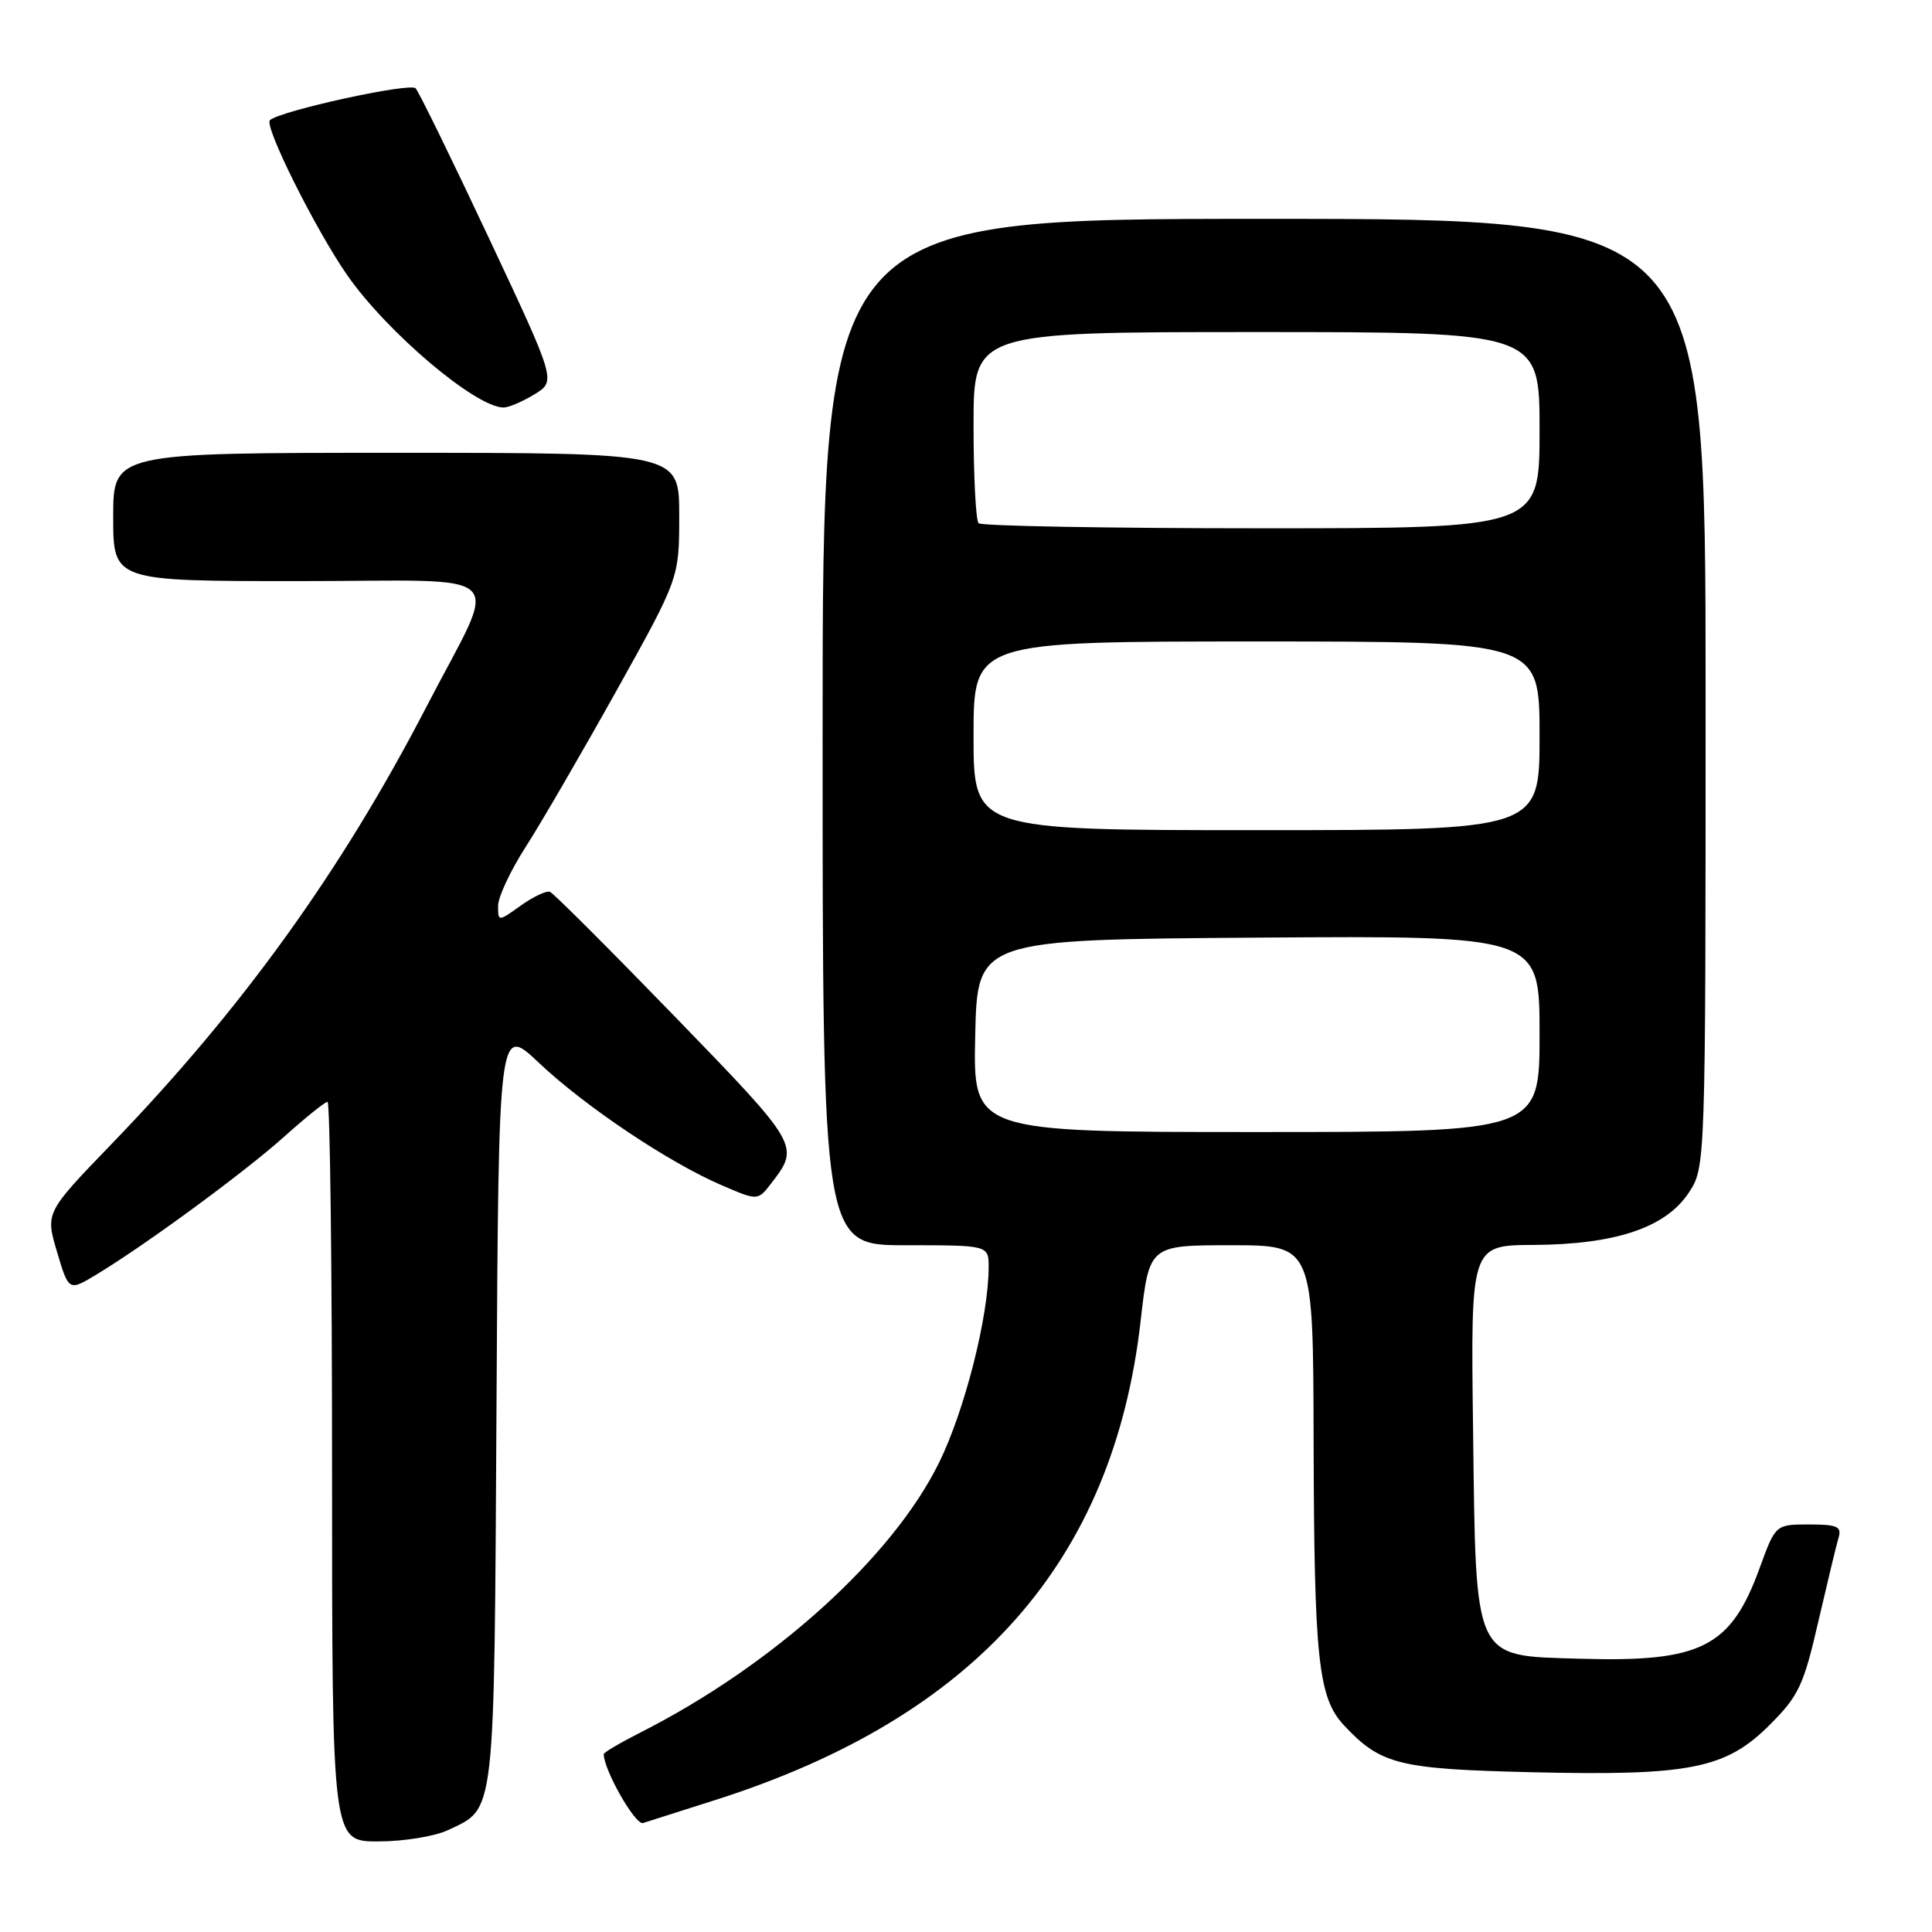 <?xml version="1.0" encoding="UTF-8" standalone="no"?>
<!DOCTYPE svg PUBLIC "-//W3C//DTD SVG 1.1//EN" "http://www.w3.org/Graphics/SVG/1.1/DTD/svg11.dtd" >
<svg xmlns="http://www.w3.org/2000/svg" xmlns:xlink="http://www.w3.org/1999/xlink" version="1.1" viewBox="0 0 256 256">
 <g >
 <path fill="currentColor"
d=" M 59.36 242.50 C 65.69 239.50 65.47 241.42 65.79 186.14 C 66.07 135.78 66.07 135.78 71.41 140.83 C 77.52 146.61 88.66 154.07 95.65 157.06 C 100.41 159.11 100.41 159.11 102.19 156.80 C 106.01 151.85 105.96 151.77 89.44 134.72 C 80.79 125.80 73.34 118.35 72.87 118.17 C 72.41 117.99 70.67 118.81 69.01 119.99 C 66.00 122.14 66.00 122.14 66.00 120.02 C 66.00 118.86 67.65 115.34 69.67 112.20 C 71.68 109.07 77.08 99.77 81.67 91.55 C 90.00 76.60 90.00 76.60 90.00 68.30 C 90.00 60.00 90.00 60.00 52.50 60.00 C 15.00 60.00 15.00 60.00 15.00 68.50 C 15.00 77.00 15.00 77.00 39.57 77.00 C 68.33 77.00 66.21 74.91 56.49 93.68 C 45.26 115.36 32.10 133.65 14.78 151.59 C 6.01 160.68 6.01 160.68 7.56 165.89 C 9.11 171.10 9.11 171.10 12.80 168.87 C 19.27 164.97 32.50 155.26 37.73 150.55 C 40.52 148.05 43.07 146.00 43.40 146.00 C 43.73 146.00 44.00 168.05 44.00 195.00 C 44.00 244.00 44.00 244.00 50.10 244.00 C 53.45 244.00 57.62 243.33 59.36 242.50 Z  M 95.00 238.44 C 129.30 227.46 147.52 206.88 151.14 175.03 C 152.28 165.00 152.28 165.00 163.14 165.00 C 174.00 165.00 174.00 165.00 174.06 190.75 C 174.13 219.92 174.66 224.94 178.09 228.62 C 182.96 233.82 185.31 234.41 202.98 234.83 C 223.94 235.32 228.67 234.38 234.51 228.54 C 238.33 224.72 238.99 223.33 240.93 214.89 C 242.13 209.73 243.33 204.71 243.62 203.75 C 244.06 202.27 243.45 202.00 239.70 202.00 C 235.27 202.00 235.27 202.00 233.16 207.78 C 229.33 218.30 225.43 220.26 209.36 219.79 C 195.10 219.36 195.58 220.40 195.19 189.43 C 194.87 165.00 194.87 165.00 203.19 164.96 C 214.03 164.90 220.66 162.69 223.73 158.10 C 226.00 154.70 226.00 154.70 226.00 91.85 C 226.00 29.00 226.00 29.00 167.50 29.00 C 109.00 29.00 109.00 29.00 109.00 97.00 C 109.00 165.00 109.00 165.00 120.00 165.00 C 131.00 165.00 131.00 165.00 131.00 167.91 C 131.00 174.41 127.83 186.91 124.42 193.83 C 118.24 206.39 102.43 220.67 84.83 229.58 C 82.18 230.93 80.00 232.21 80.00 232.43 C 80.00 234.54 84.19 241.88 85.21 241.56 C 85.92 241.34 90.33 239.93 95.00 238.44 Z  M 70.82 52.25 C 73.69 50.50 73.69 50.50 64.76 31.50 C 59.85 21.05 55.49 12.14 55.07 11.70 C 54.32 10.92 37.20 14.66 35.77 15.92 C 34.94 16.65 41.82 30.45 46.03 36.49 C 51.30 44.05 63.04 53.99 66.73 54.00 C 67.40 54.00 69.24 53.21 70.82 52.25 Z  M 129.22 137.25 C 129.50 124.50 129.50 124.50 166.75 124.24 C 204.00 123.98 204.00 123.98 204.00 136.99 C 204.00 150.00 204.00 150.00 166.47 150.00 C 128.94 150.00 128.94 150.00 129.22 137.25 Z  M 129.00 97.50 C 129.00 85.00 129.00 85.00 166.50 85.00 C 204.00 85.00 204.00 85.00 204.00 97.50 C 204.00 110.00 204.00 110.00 166.50 110.00 C 129.00 110.00 129.00 110.00 129.00 97.50 Z  M 129.67 69.33 C 129.30 68.97 129.00 63.12 129.00 56.33 C 129.00 44.00 129.00 44.00 166.50 44.00 C 204.00 44.00 204.00 44.00 204.00 57.00 C 204.00 70.00 204.00 70.00 167.17 70.00 C 146.91 70.00 130.03 69.70 129.67 69.33 Z "/>
</g>
</svg>